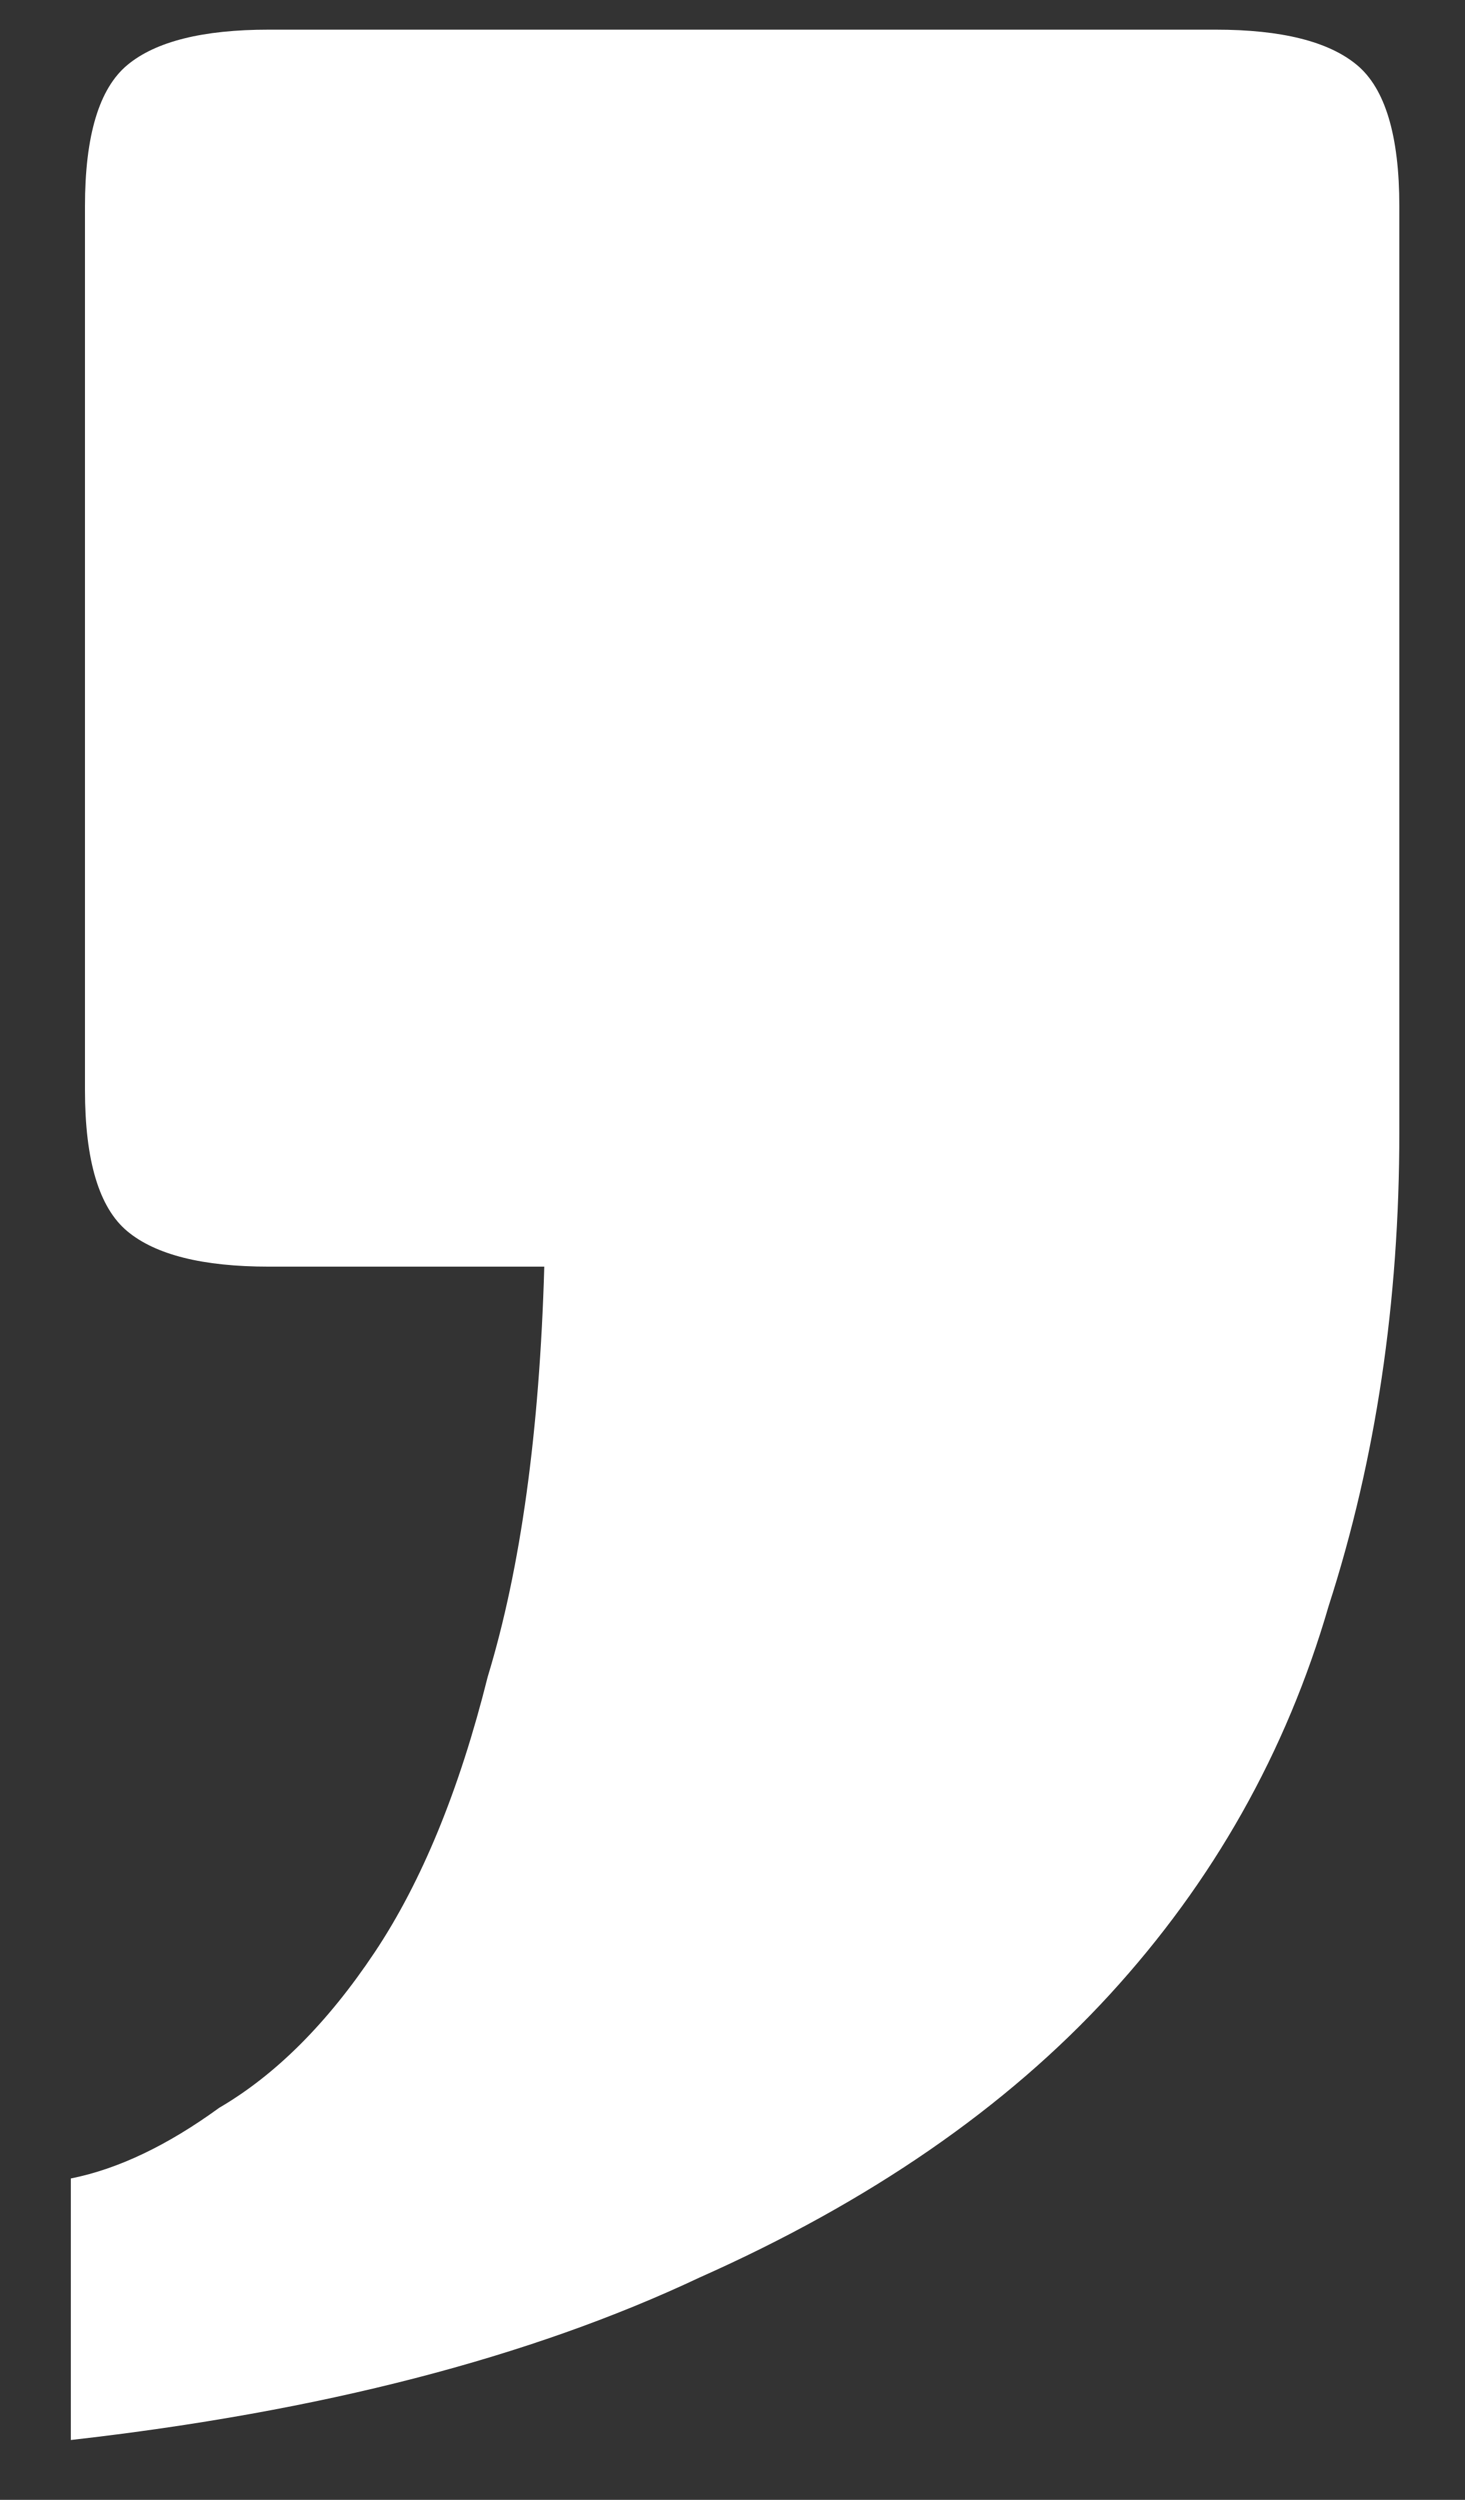 <svg width="17" height="29" viewBox="0 0 17 29" fill="none" xmlns="http://www.w3.org/2000/svg">
<rect x="0" y="0" width="17" height="29" fill="#333333" stroke="none"/>
<path d="M16.238 13.136C16.238 15.104 15.965 16.935 15.418 18.63C14.926 20.325 14.079 21.828 12.876 23.14C11.673 24.452 10.088 25.545 8.12 26.42C6.152 27.349 3.719 27.978 0.822 28.306V25.272C1.369 25.163 1.943 24.889 2.544 24.452C3.2 24.069 3.801 23.468 4.348 22.648C4.895 21.828 5.332 20.762 5.66 19.45C6.043 18.193 6.261 16.607 6.316 14.694H3.118C2.353 14.694 1.806 14.557 1.478 14.284C1.15 14.011 0.986 13.464 0.986 12.644V2.394C0.986 1.574 1.15 1.027 1.478 0.754C1.806 0.481 2.353 0.344 3.118 0.344H14.106C14.871 0.344 15.418 0.481 15.746 0.754C16.074 1.027 16.238 1.574 16.238 2.394V13.136Z" fill="white"/>
</svg>
